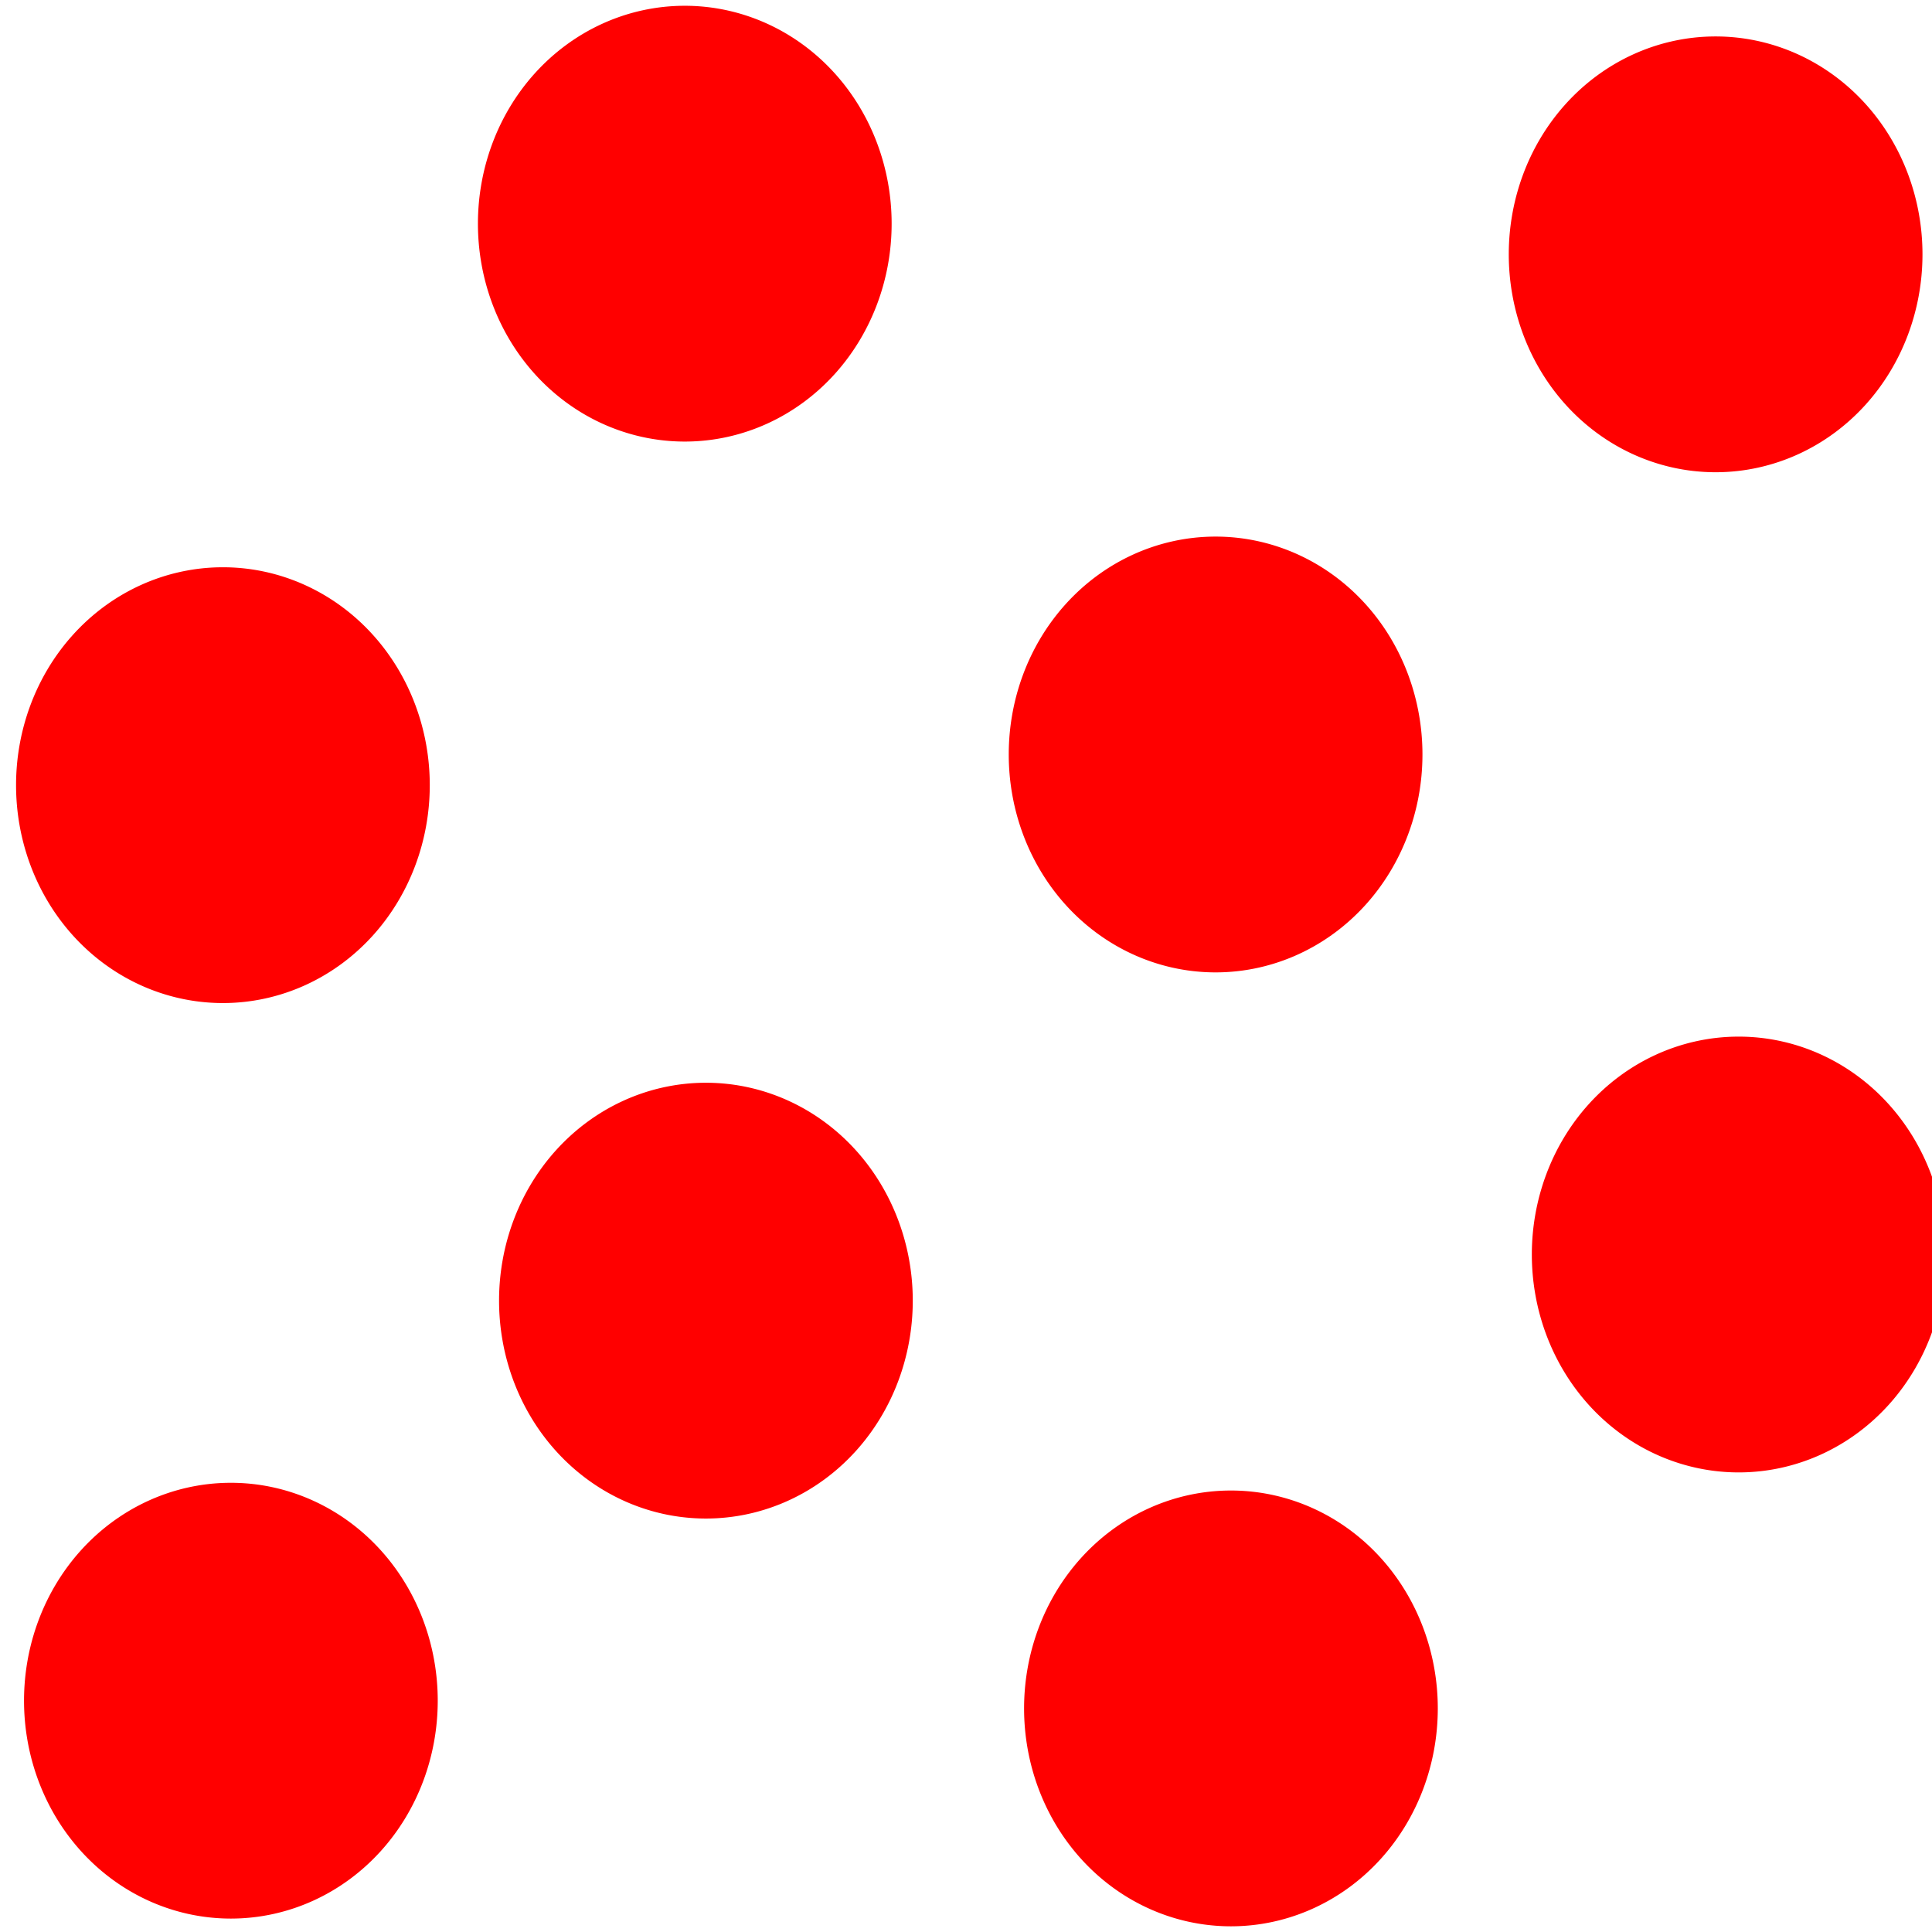 <?xml version="1.0" encoding="UTF-8" standalone="no"?>
<!-- Created with Inkscape (http://www.inkscape.org/) -->
<svg
   xmlns:dc="http://purl.org/dc/elements/1.1/"
   xmlns:cc="http://creativecommons.org/ns#"
   xmlns:rdf="http://www.w3.org/1999/02/22-rdf-syntax-ns#"
   xmlns:svg="http://www.w3.org/2000/svg"
   xmlns="http://www.w3.org/2000/svg"
   xmlns:sodipodi="http://sodipodi.sourceforge.net/DTD/sodipodi-0.dtd"
   xmlns:inkscape="http://www.inkscape.org/namespaces/inkscape"
   width="16px"
   height="16px"
   id="svg2383"
   sodipodi:version="0.32"
   inkscape:version="0.46"
   sodipodi:docname="points.svg"
   inkscape:output_extension="org.inkscape.output.svg.inkscape">
  <defs
     id="defs2385">
    <marker
       inkscape:stockid="TriangleOutL"
       orient="auto"
       refY="0.0"
       refX="0.0"
       id="TriangleOutL"
       style="overflow:visible">
      <path
         id="path3312"
         d="M 5.77,0.0 L -2.88,5.0 L -2.88,-5.0 L 5.77,0.0 z "
         style="fill-rule:evenodd;stroke:#000000;stroke-width:1.0pt;marker-start:none"
         transform="scale(0.8)" />
    </marker>
    <marker
       inkscape:stockid="TriangleOutM"
       orient="auto"
       refY="0.0"
       refX="0.0"
       id="TriangleOutM"
       style="overflow:visible">
      <path
         id="path3361"
         d="M 5.77,0.0 L -2.88,5.0 L -2.88,-5.0 L 5.77,0.0 z "
         style="fill-rule:evenodd;stroke:#000000;stroke-width:1.0pt;marker-start:none"
         transform="scale(0.4)" />
    </marker>
    <inkscape:perspective
       sodipodi:type="inkscape:persp3d"
       inkscape:vp_x="-482.99361 : -4.161036 : 1"
       inkscape:vp_y="6.123234e-14 : 1000 : 0"
       inkscape:vp_z="305.54875 : 362.05044 : 1"
       inkscape:persp3d-origin="8 : 5.3333333 : 1"
       id="perspective2391" />
  </defs>
  <sodipodi:namedview
     id="base"
     pagecolor="#ffffff"
     bordercolor="#666666"
     borderopacity="1.0"
     inkscape:pageopacity="0.0"
     inkscape:pageshadow="2"
     inkscape:zoom="15.696216"
     inkscape:cx="-1.3568258"
     inkscape:cy="7.5060401"
     inkscape:current-layer="layer1"
     showgrid="true"
     inkscape:grid-bbox="true"
     inkscape:document-units="px"
     showguides="true"
     inkscape:snap-global="true"
     inkscape:window-width="902"
     inkscape:window-height="674"
     inkscape:window-x="78"
     inkscape:window-y="86">
    <inkscape:grid
       type="xygrid"
       id="grid3197" />
  </sodipodi:namedview>
  <g
     id="layer1"
     inkscape:label="Layer 1"
     inkscape:groupmode="layer">
    <path
       sodipodi:type="arc"
       style="opacity:1;fill:#ff0000;fill-opacity:1;fill-rule:nonzero;stroke:#ff0000;stroke-width:1.48;stroke-linecap:round;stroke-linejoin:round;stroke-miterlimit:4;stroke-dasharray:none;stroke-dashoffset:0;stroke-opacity:1"
       id="path2389"
       sodipodi:cx="-1.7838694"
       sodipodi:cy="13.610889"
       sodipodi:rx="1.5290309"
       sodipodi:ry="1.8157243"
       d="M -0.255,13.611 A 1.529,1.816 0 1 1 -3.313,13.611 A 1.529,1.816 0 1 1 -0.255,13.611 z"
       transform="matrix(0.755,0,0,0.706,3.259,4.475)" />
    <path
       sodipodi:type="arc"
       style="opacity:1;fill:#ff0000;fill-opacity:1;fill-rule:nonzero;stroke:#ff0000;stroke-width:1.48;stroke-linecap:round;stroke-linejoin:round;stroke-miterlimit:4;stroke-dasharray:none;stroke-dashoffset:0;stroke-opacity:1"
       id="path3173"
       sodipodi:cx="-1.7838694"
       sodipodi:cy="13.610889"
       sodipodi:rx="1.5290309"
       sodipodi:ry="1.8157243"
       d="M -0.255,13.611 A 1.529,1.816 0 1 1 -3.313,13.611 A 1.529,1.816 0 1 1 -0.255,13.611 z"
       transform="matrix(0.755,0,0,0.706,3.193,-3.107)" />
    <path
       sodipodi:type="arc"
       style="opacity:1;fill:#ff0000;fill-opacity:1;fill-rule:nonzero;stroke:#ff0000;stroke-width:1.48;stroke-linecap:round;stroke-linejoin:round;stroke-miterlimit:4;stroke-dasharray:none;stroke-dashoffset:0;stroke-opacity:1"
       id="path3175"
       sodipodi:cx="-1.7838694"
       sodipodi:cy="13.610889"
       sodipodi:rx="1.5290309"
       sodipodi:ry="1.8157243"
       d="M -0.255,13.611 A 1.529,1.816 0 1 1 -3.313,13.611 A 1.529,1.816 0 1 1 -0.255,13.611 z"
       transform="matrix(0.755,0,0,0.706,15.555,-7.503)" />
    <path
       sodipodi:type="arc"
       style="opacity:1;fill:#ff0000;fill-opacity:1;fill-rule:nonzero;stroke:#ff0000;stroke-width:1.48;stroke-linecap:round;stroke-linejoin:round;stroke-miterlimit:4;stroke-dasharray:none;stroke-dashoffset:0;stroke-opacity:1"
       id="path3177"
       sodipodi:cx="-1.7838694"
       sodipodi:cy="13.610889"
       sodipodi:rx="1.5290309"
       sodipodi:ry="1.8157243"
       d="M -0.255,13.611 A 1.529,1.816 0 1 1 -3.313,13.611 A 1.529,1.816 0 1 1 -0.255,13.611 z"
       transform="matrix(0.755,0,0,0.706,15.746,0.78)" />
    <path
       sodipodi:type="arc"
       style="opacity:1;fill:#ff0000;fill-opacity:1;fill-rule:nonzero;stroke:#ff0000;stroke-width:1.48;stroke-linecap:round;stroke-linejoin:round;stroke-miterlimit:4;stroke-dasharray:none;stroke-dashoffset:0;stroke-opacity:1"
       id="path3179"
       sodipodi:cx="-1.7838694"
       sodipodi:cy="13.610889"
       sodipodi:rx="1.5290309"
       sodipodi:ry="1.8157243"
       d="M -0.255,13.611 A 1.529,1.816 0 1 1 -3.313,13.611 A 1.529,1.816 0 1 1 -0.255,13.611 z"
       transform="matrix(0.755,0,0,0.706,11.541,4.539)" />
    <path
       sodipodi:type="arc"
       style="opacity:1;fill:#ff0000;fill-opacity:1;fill-rule:nonzero;stroke:#ff0000;stroke-width:1.48;stroke-linecap:round;stroke-linejoin:round;stroke-miterlimit:4;stroke-dasharray:none;stroke-dashoffset:0;stroke-opacity:1"
       id="path3181"
       sodipodi:cx="-1.7838694"
       sodipodi:cy="13.610889"
       sodipodi:rx="1.5290309"
       sodipodi:ry="1.8157243"
       d="M -0.255,13.611 A 1.529,1.816 0 1 1 -3.313,13.611 A 1.529,1.816 0 1 1 -0.255,13.611 z"
       transform="matrix(0.755,0,0,0.706,11.414,-3.361)"
       inkscape:transform-center-x="6.4346719"
       inkscape:transform-center-y="4.3322543" />
    <path
       sodipodi:type="arc"
       style="opacity:1;fill:#ff0000;fill-opacity:1;fill-rule:nonzero;stroke:#ff0000;stroke-width:1.48;stroke-linecap:round;stroke-linejoin:round;stroke-miterlimit:4;stroke-dasharray:none;stroke-dashoffset:0;stroke-opacity:1"
       id="path3183"
       sodipodi:cx="-1.7838694"
       sodipodi:cy="13.610889"
       sodipodi:rx="1.5290309"
       sodipodi:ry="1.8157243"
       d="M -0.255,13.611 A 1.529,1.816 0 1 1 -3.313,13.611 A 1.529,1.816 0 1 1 -0.255,13.611 z"
       transform="matrix(0.755,0,0,0.706,7.018,-7.757)" />
    <path
       sodipodi:type="arc"
       style="opacity:1;fill:#ff0000;fill-opacity:1;fill-rule:nonzero;stroke:#ff0000;stroke-width:1.48;stroke-linecap:round;stroke-linejoin:round;stroke-miterlimit:4;stroke-dasharray:none;stroke-dashoffset:0;stroke-opacity:1"
       id="path3185"
       sodipodi:cx="-1.7838694"
       sodipodi:cy="13.610889"
       sodipodi:rx="1.5290309"
       sodipodi:ry="1.8157243"
       d="M -0.255,13.611 A 1.529,1.816 0 1 1 -3.313,13.611 A 1.529,1.816 0 1 1 -0.255,13.611 z"
       transform="matrix(0.755,0,0,0.706,7.193,1.162)" />
  </g>
</svg>
